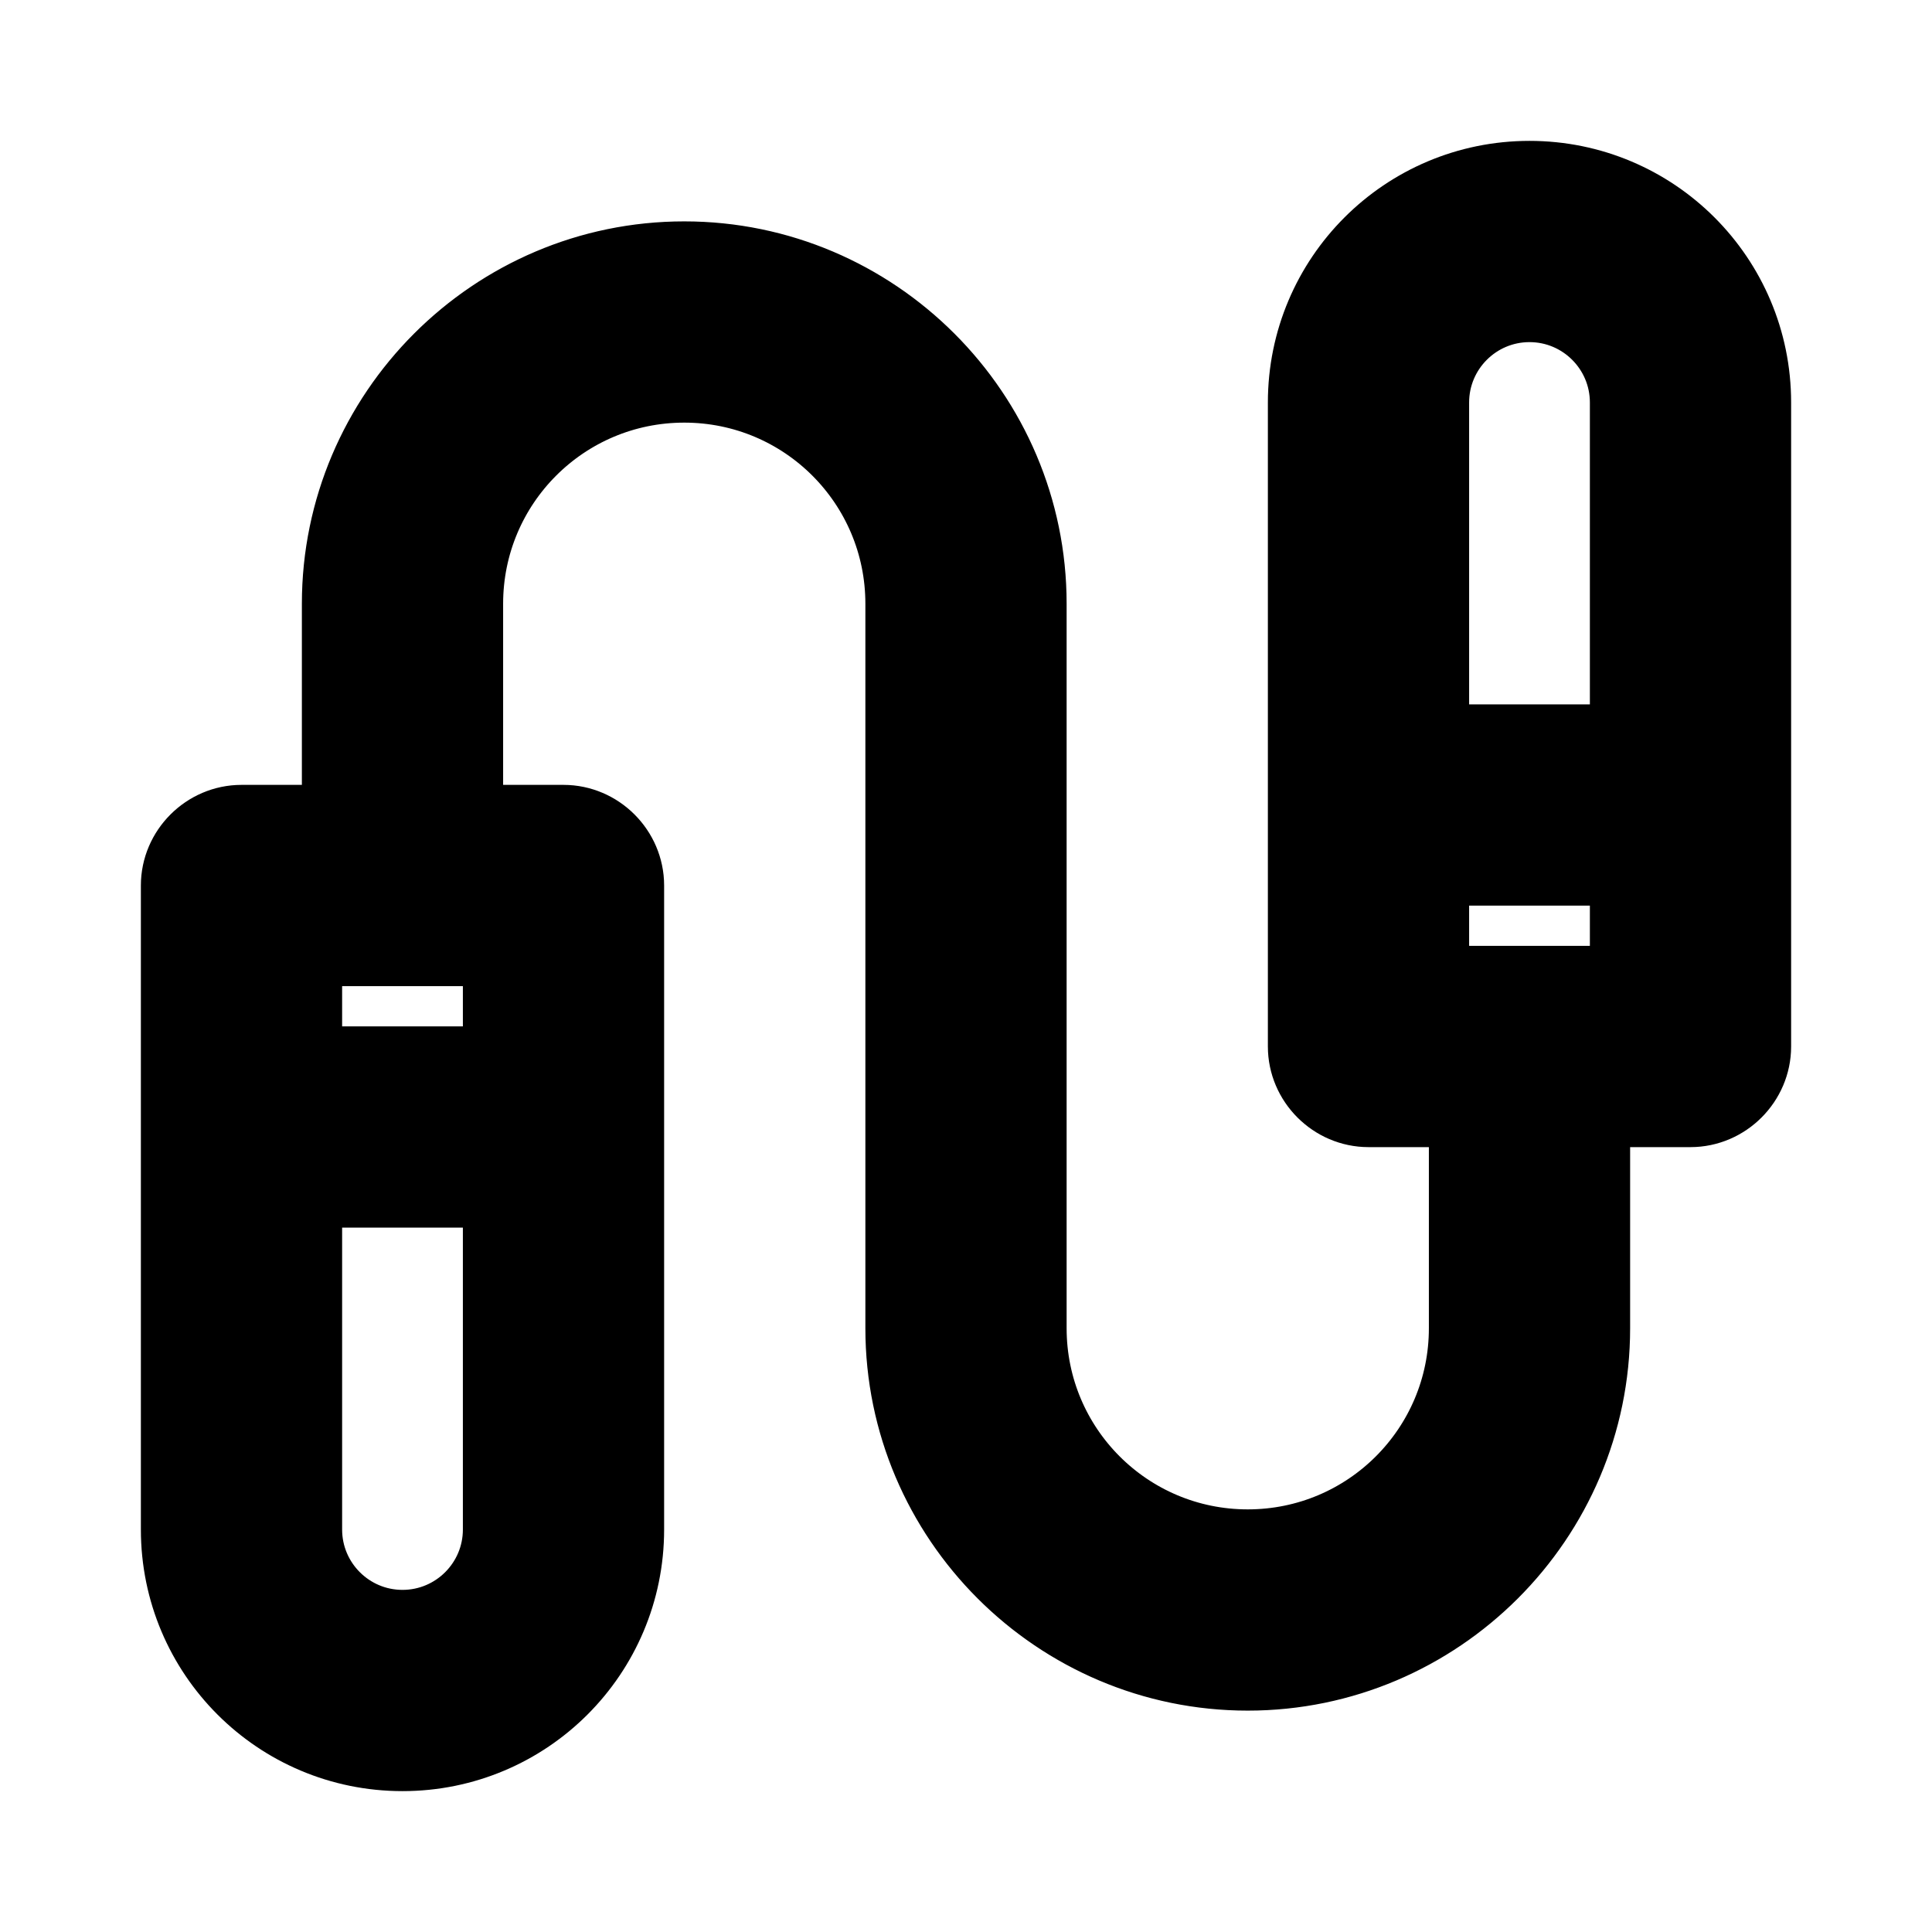 <svg viewBox="0 0 24 24" fill="currentColor" stroke="currentColor" xmlns="http://www.w3.org/2000/svg">
<path d="M19 2.25C17.48 2.25 16.25 3.48 16.25 5V13C16.25 13.41 16.59 13.75 17 13.75H18.25V16.5C18.25 18.02 17.02 19.25 15.5 19.25C13.98 19.25 12.75 18.02 12.75 16.5V7.5C12.75 5.16 10.84 3.25 8.5 3.25C6.16 3.25 4.25 5.16 4.25 7.5V10.25H3C2.59 10.25 2.25 10.59 2.25 11V19C2.25 20.52 3.48 21.75 5 21.75C6.52 21.75 7.75 20.52 7.75 19V11C7.75 10.59 7.41 10.25 7 10.25H5.75V7.5C5.75 5.98 6.98 4.75 8.5 4.75C10.02 4.75 11.25 5.98 11.25 7.5V16.5C11.25 18.84 13.16 20.75 15.5 20.75C17.84 20.75 19.75 18.84 19.75 16.5V13.75H21C21.41 13.75 21.75 13.41 21.75 13V5C21.75 3.48 20.52 2.25 19 2.25ZM5 20.25C4.31 20.25 3.75 19.69 3.75 19V14.75H6.25V19C6.25 19.69 5.69 20.25 5 20.25ZM6.25 13.25H3.75V11.75H6.25V13.25ZM19 3.75C19.69 3.75 20.25 4.31 20.25 5V9.25H17.75V5C17.75 4.31 18.31 3.75 19 3.75ZM17.75 12.25V10.75H20.25V12.25H17.75Z" />
</svg>
